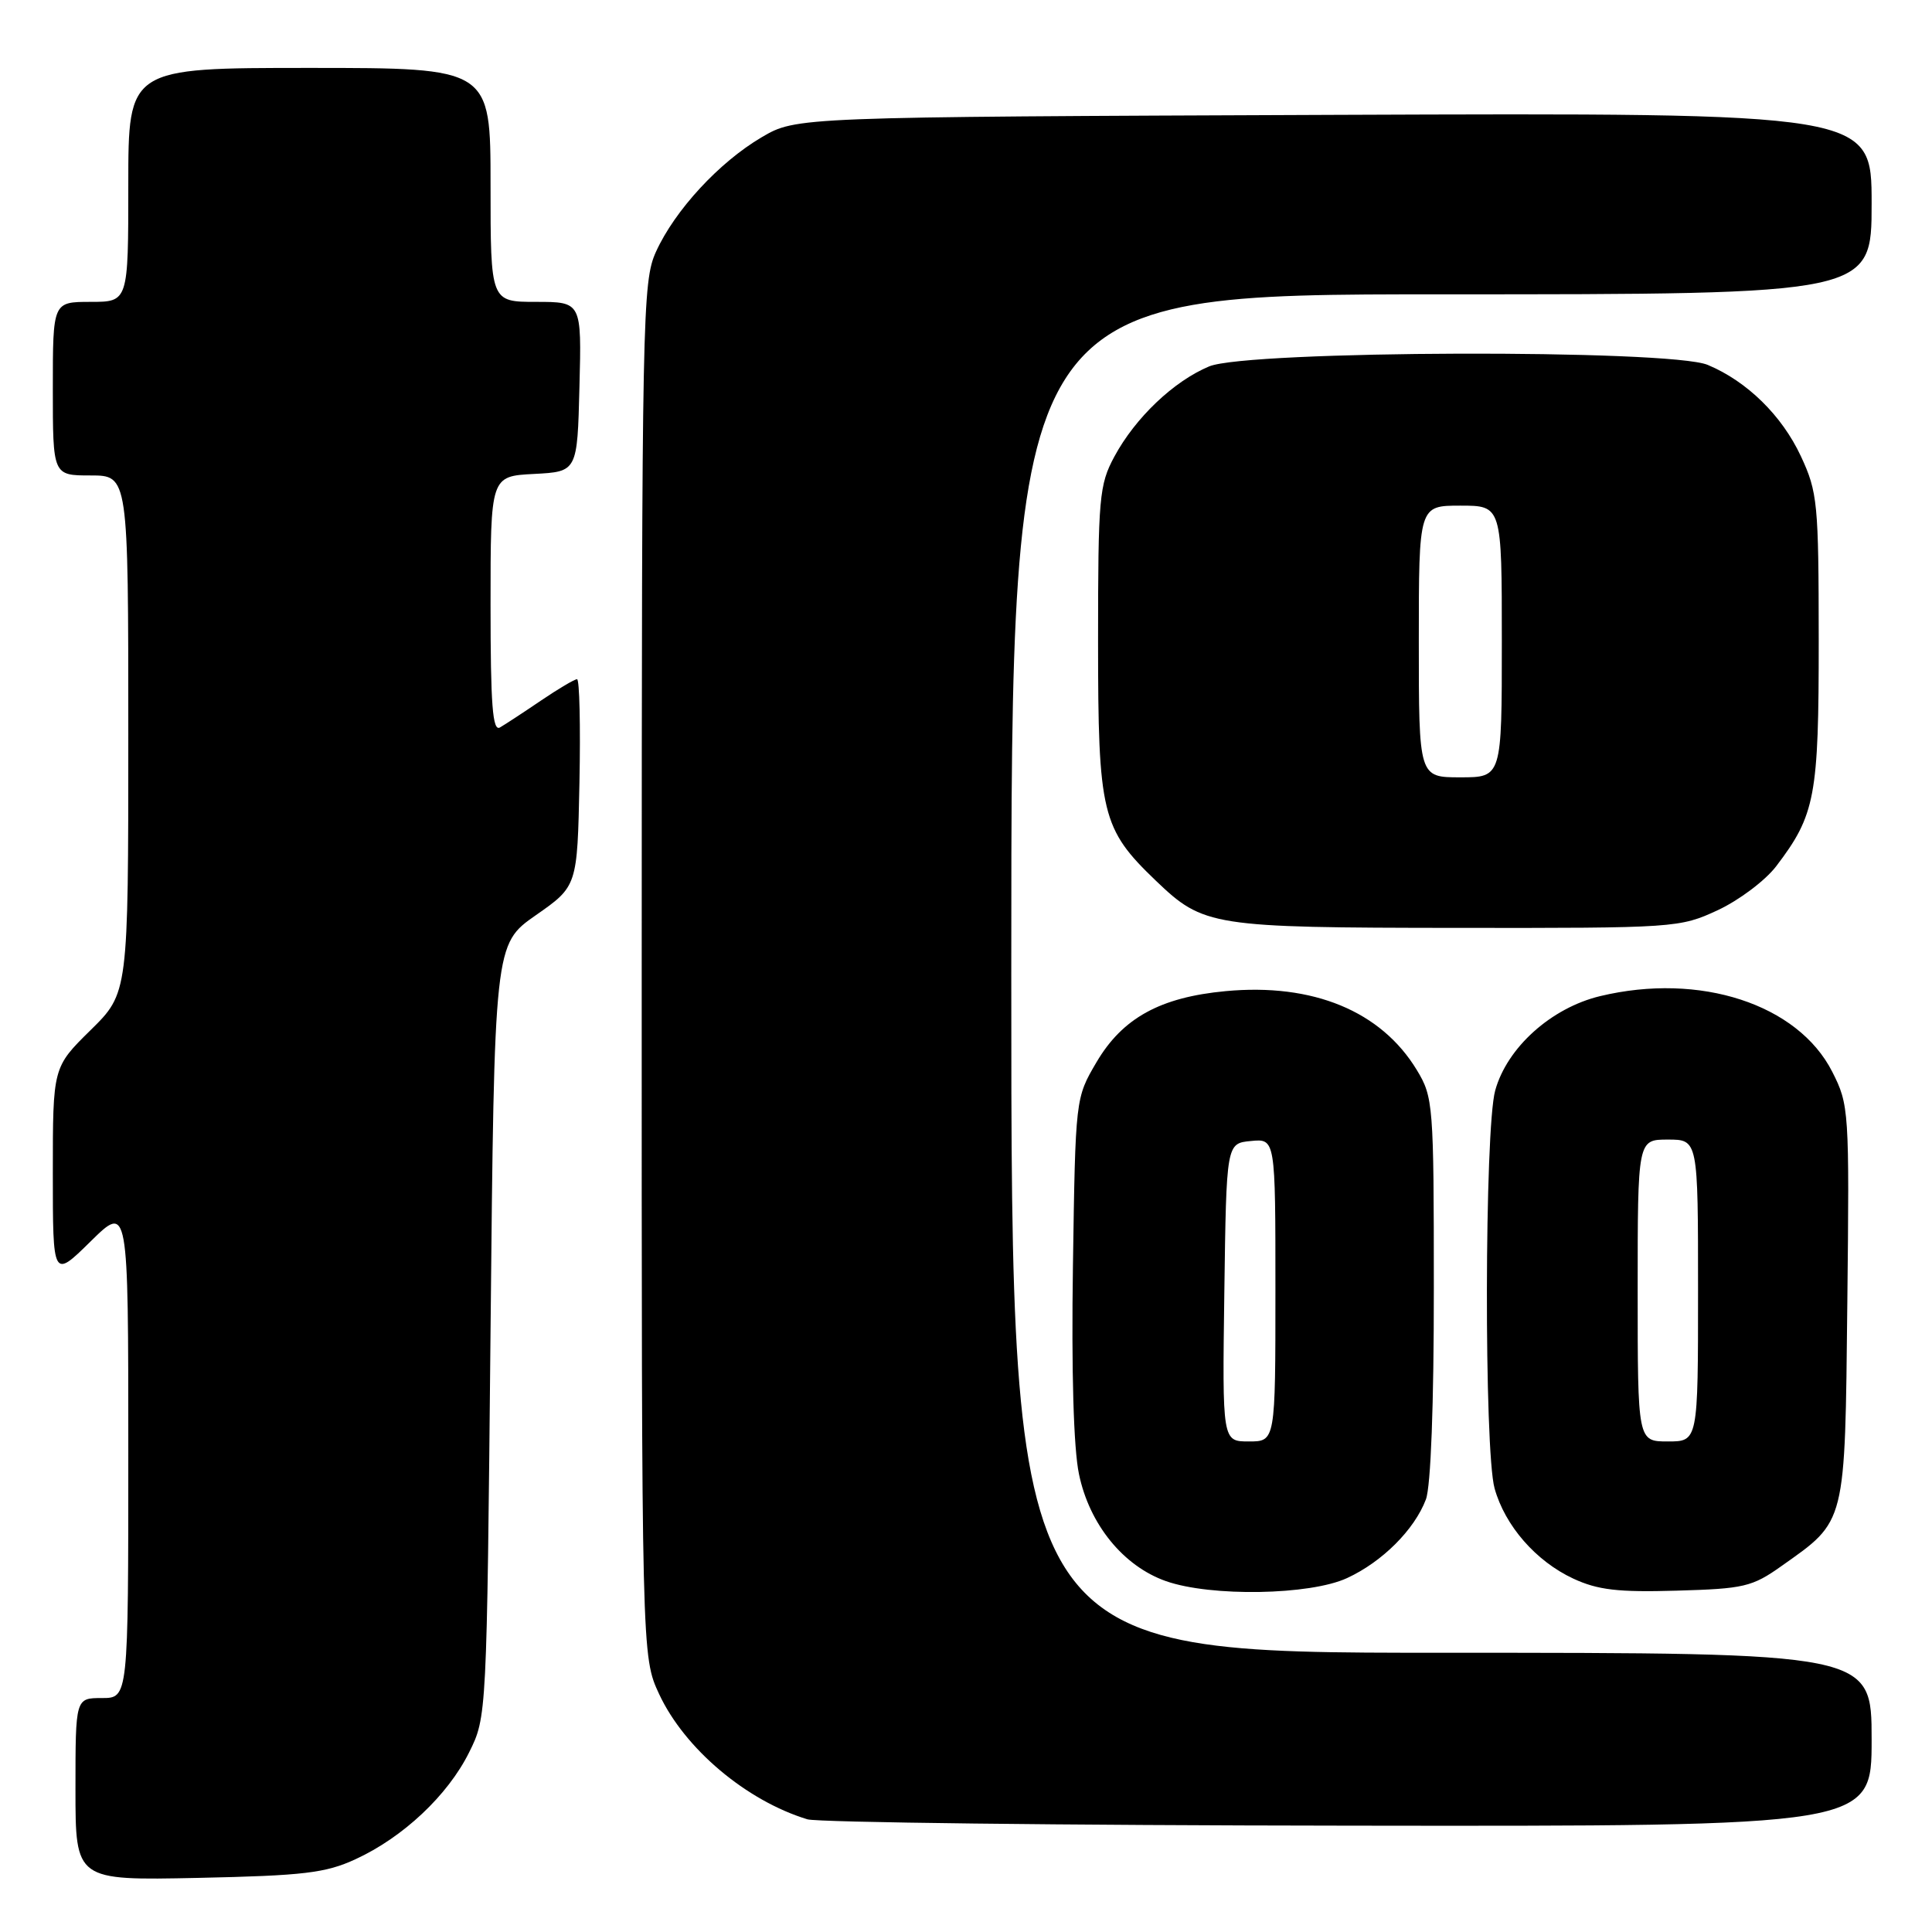 <?xml version="1.0" encoding="UTF-8" standalone="no"?>
<!DOCTYPE svg PUBLIC "-//W3C//DTD SVG 1.1//EN" "http://www.w3.org/Graphics/SVG/1.1/DTD/svg11.dtd" >
<svg xmlns="http://www.w3.org/2000/svg" xmlns:xlink="http://www.w3.org/1999/xlink" version="1.1" viewBox="0 0 256 256">
 <g >
 <path fill="currentColor"
d=" M 47.12 246.35 C 53.42 243.45 59.33 237.89 62.15 232.22 C 64.50 227.50 64.50 227.50 65.00 176.30 C 65.50 125.11 65.50 125.11 71.00 121.27 C 76.50 117.43 76.50 117.43 76.78 103.71 C 76.93 96.17 76.79 90.00 76.46 90.00 C 76.13 90.00 73.98 91.27 71.68 92.83 C 69.38 94.39 66.94 95.99 66.25 96.39 C 65.27 96.96 65.00 93.44 65.00 80.11 C 65.00 63.10 65.00 63.10 70.75 62.80 C 76.50 62.50 76.50 62.50 76.78 51.25 C 77.07 40.00 77.07 40.00 71.03 40.00 C 65.00 40.00 65.00 40.00 65.00 24.50 C 65.00 9.00 65.00 9.00 41.00 9.00 C 17.00 9.00 17.00 9.00 17.00 24.50 C 17.00 40.00 17.00 40.00 12.00 40.00 C 7.00 40.00 7.00 40.00 7.00 51.50 C 7.00 63.00 7.00 63.00 12.00 63.00 C 17.00 63.00 17.00 63.00 17.00 97.29 C 17.00 131.58 17.00 131.58 12.00 136.50 C 7.00 141.42 7.00 141.42 7.00 155.42 C 7.00 169.42 7.00 169.42 12.00 164.50 C 17.00 159.58 17.00 159.58 17.00 192.29 C 17.00 225.00 17.00 225.00 13.50 225.00 C 10.00 225.00 10.00 225.00 10.00 237.09 C 10.00 249.17 10.00 249.17 26.25 248.83 C 40.25 248.53 43.14 248.19 47.12 246.35 Z  M 248.00 230.50 C 248.00 219.00 248.00 219.00 191.00 219.00 C 134.00 219.00 134.00 219.00 134.00 129.00 C 134.00 39.00 134.00 39.00 191.00 39.00 C 248.00 39.00 248.00 39.00 248.00 26.97 C 248.00 14.95 248.00 14.95 176.75 15.22 C 105.50 15.50 105.50 15.50 100.92 18.19 C 95.28 21.51 89.42 27.86 86.92 33.36 C 85.13 37.31 85.04 41.61 85.03 128.50 C 85.02 219.50 85.02 219.50 87.35 224.50 C 90.72 231.71 98.88 238.60 106.99 241.07 C 108.37 241.48 140.66 241.87 178.75 241.91 C 248.00 242.00 248.00 242.00 248.00 230.50 Z  M 178.50 209.10 C 183.16 206.95 187.42 202.69 188.94 198.68 C 189.59 196.97 190.00 186.06 189.99 170.68 C 189.99 146.35 189.91 145.37 187.74 141.79 C 183.01 133.98 173.98 130.25 162.41 131.33 C 153.74 132.14 148.74 134.89 145.29 140.75 C 142.50 145.50 142.50 145.50 142.17 167.69 C 141.96 181.64 142.25 191.91 142.97 195.33 C 144.35 201.99 148.85 207.52 154.50 209.51 C 160.45 211.60 173.59 211.38 178.50 209.10 Z  M 236.07 207.50 C 244.66 201.42 244.46 202.22 244.78 172.68 C 245.06 147.11 245.01 146.40 242.78 142.01 C 238.22 133.05 225.24 128.82 212.03 131.99 C 205.54 133.55 199.69 138.81 198.12 144.50 C 196.70 149.62 196.64 192.18 198.04 197.22 C 199.42 202.17 203.51 206.86 208.46 209.17 C 211.71 210.68 214.39 211.00 222.17 210.77 C 231.08 210.52 232.17 210.27 236.07 207.50 Z  M 227.62 120.60 C 230.43 119.29 233.90 116.68 235.34 114.80 C 240.54 107.98 241.00 105.55 240.99 84.78 C 240.98 66.66 240.84 65.20 238.63 60.46 C 236.12 55.07 231.50 50.53 226.28 48.35 C 221.27 46.25 165.33 46.42 160.22 48.55 C 155.53 50.51 150.45 55.33 147.66 60.50 C 145.65 64.23 145.50 65.89 145.50 85.00 C 145.50 107.86 145.97 109.81 153.16 116.70 C 159.48 122.75 160.54 122.92 193.00 122.95 C 222.01 122.98 222.58 122.94 227.62 120.60 Z  M 162.23 171.25 C 162.50 151.50 162.50 151.50 165.75 151.19 C 169.00 150.87 169.00 150.87 169.00 170.94 C 169.00 191.00 169.00 191.00 165.48 191.00 C 161.96 191.00 161.96 191.00 162.23 171.25 Z  M 217.00 171.00 C 217.00 151.00 217.00 151.00 221.00 151.00 C 225.00 151.00 225.00 151.00 225.00 171.00 C 225.00 191.00 225.00 191.00 221.00 191.00 C 217.00 191.00 217.00 191.00 217.00 171.00 Z  M 188.00 85.00 C 188.00 67.00 188.00 67.00 193.50 67.00 C 199.00 67.00 199.00 67.00 199.00 85.00 C 199.00 103.00 199.00 103.00 193.50 103.00 C 188.00 103.00 188.00 103.00 188.00 85.00 Z "/>
</g>
</svg>
